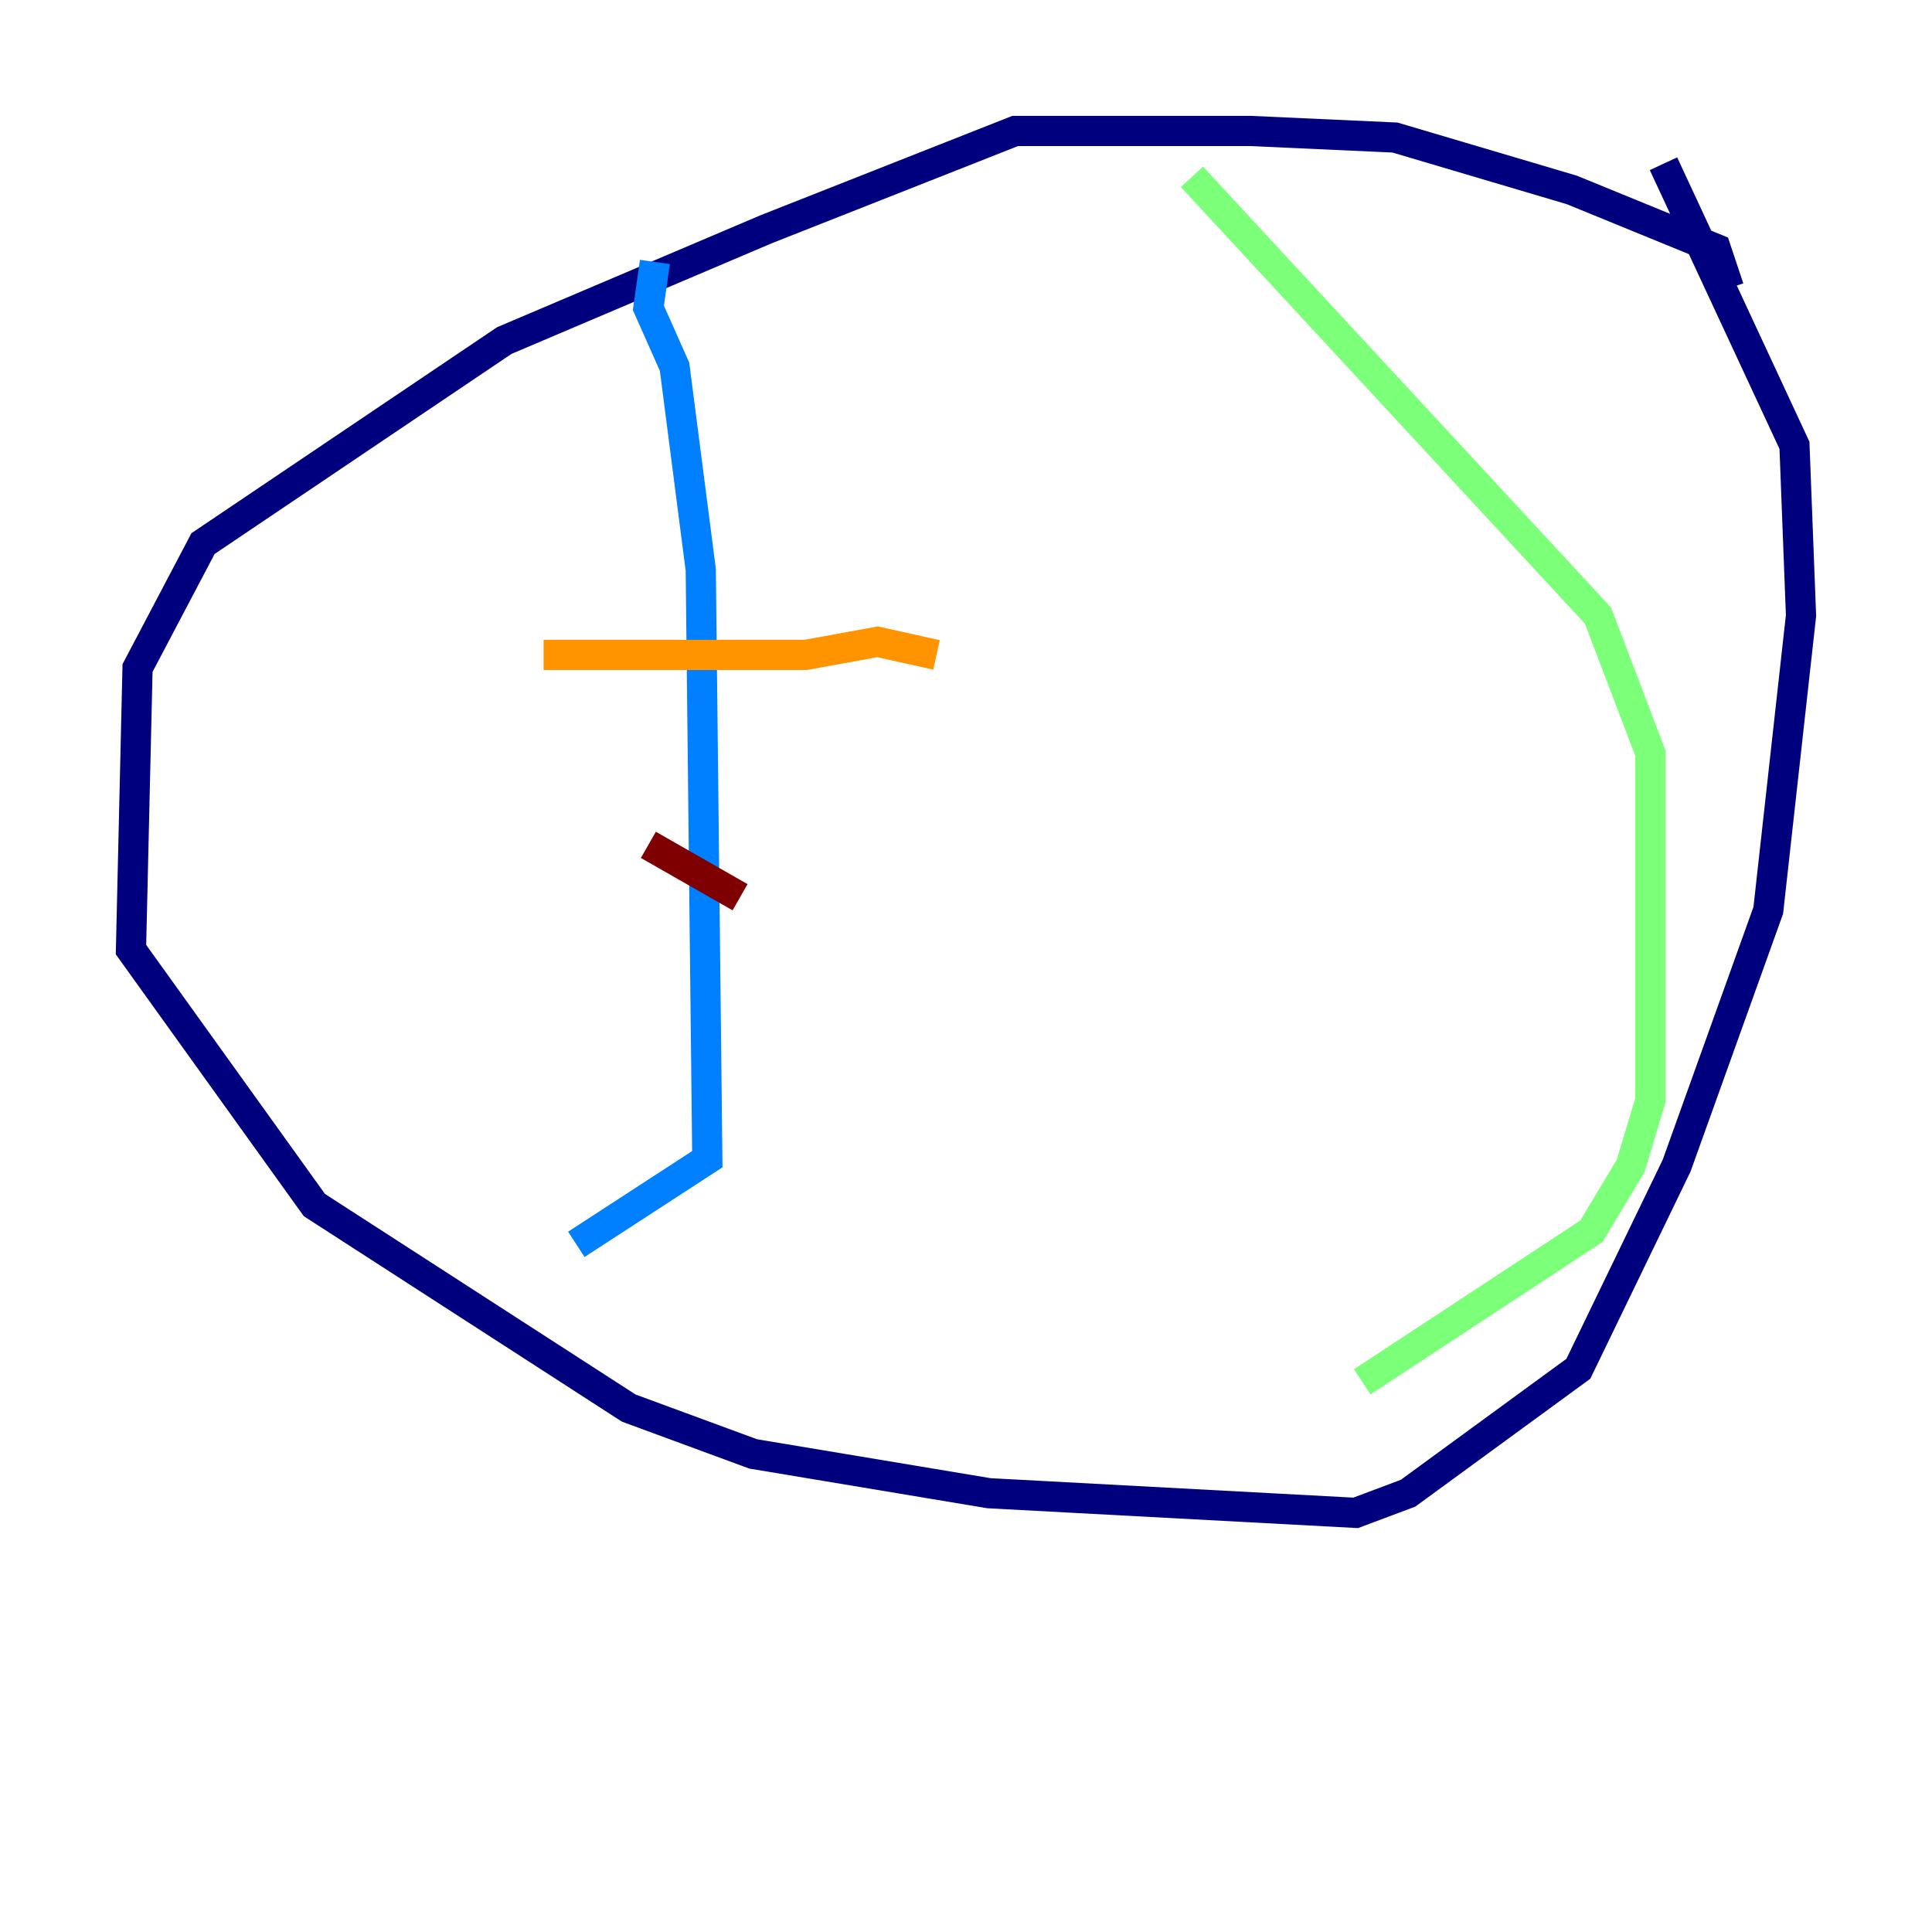 <?xml version="1.0" encoding="utf-8" ?>
<svg baseProfile="tiny" height="128" version="1.2" viewBox="0,0,128,128" width="128" xmlns="http://www.w3.org/2000/svg" xmlns:ev="http://www.w3.org/2001/xml-events" xmlns:xlink="http://www.w3.org/1999/xlink"><defs /><polyline fill="none" points="114.549,19.091 113.681,16.488 104.136,12.583 92.42,9.112 82.875,8.678 67.254,8.678 50.766,15.186 33.41,22.563 13.451,36.014 9.112,44.258 8.678,62.915 20.827,79.837 41.654,93.288 49.898,96.325 65.519,98.929 89.817,100.231 93.288,98.929 104.57,90.685 111.078,77.234 117.153,60.312 119.322,40.786 118.888,29.505 110.21,10.848" stroke="#00007f" stroke-width="2" /><polyline fill="none" points="43.39,17.356 42.956,20.393 44.691,24.298 46.427,37.749 46.861,76.8 38.183,82.441" stroke="#0080ff" stroke-width="2" /><polyline fill="none" points="78.969,11.715 105.871,40.786 109.342,49.898 109.342,72.895 108.041,77.234 105.437,81.573 90.251,91.552" stroke="#7cff79" stroke-width="2" /><polyline fill="none" points="36.014,43.39 53.37,43.39 58.142,42.522 62.047,43.39" stroke="#ff9400" stroke-width="2" /><polyline fill="none" points="42.956,55.973 49.031,59.444" stroke="#7f0000" stroke-width="2" /></svg>